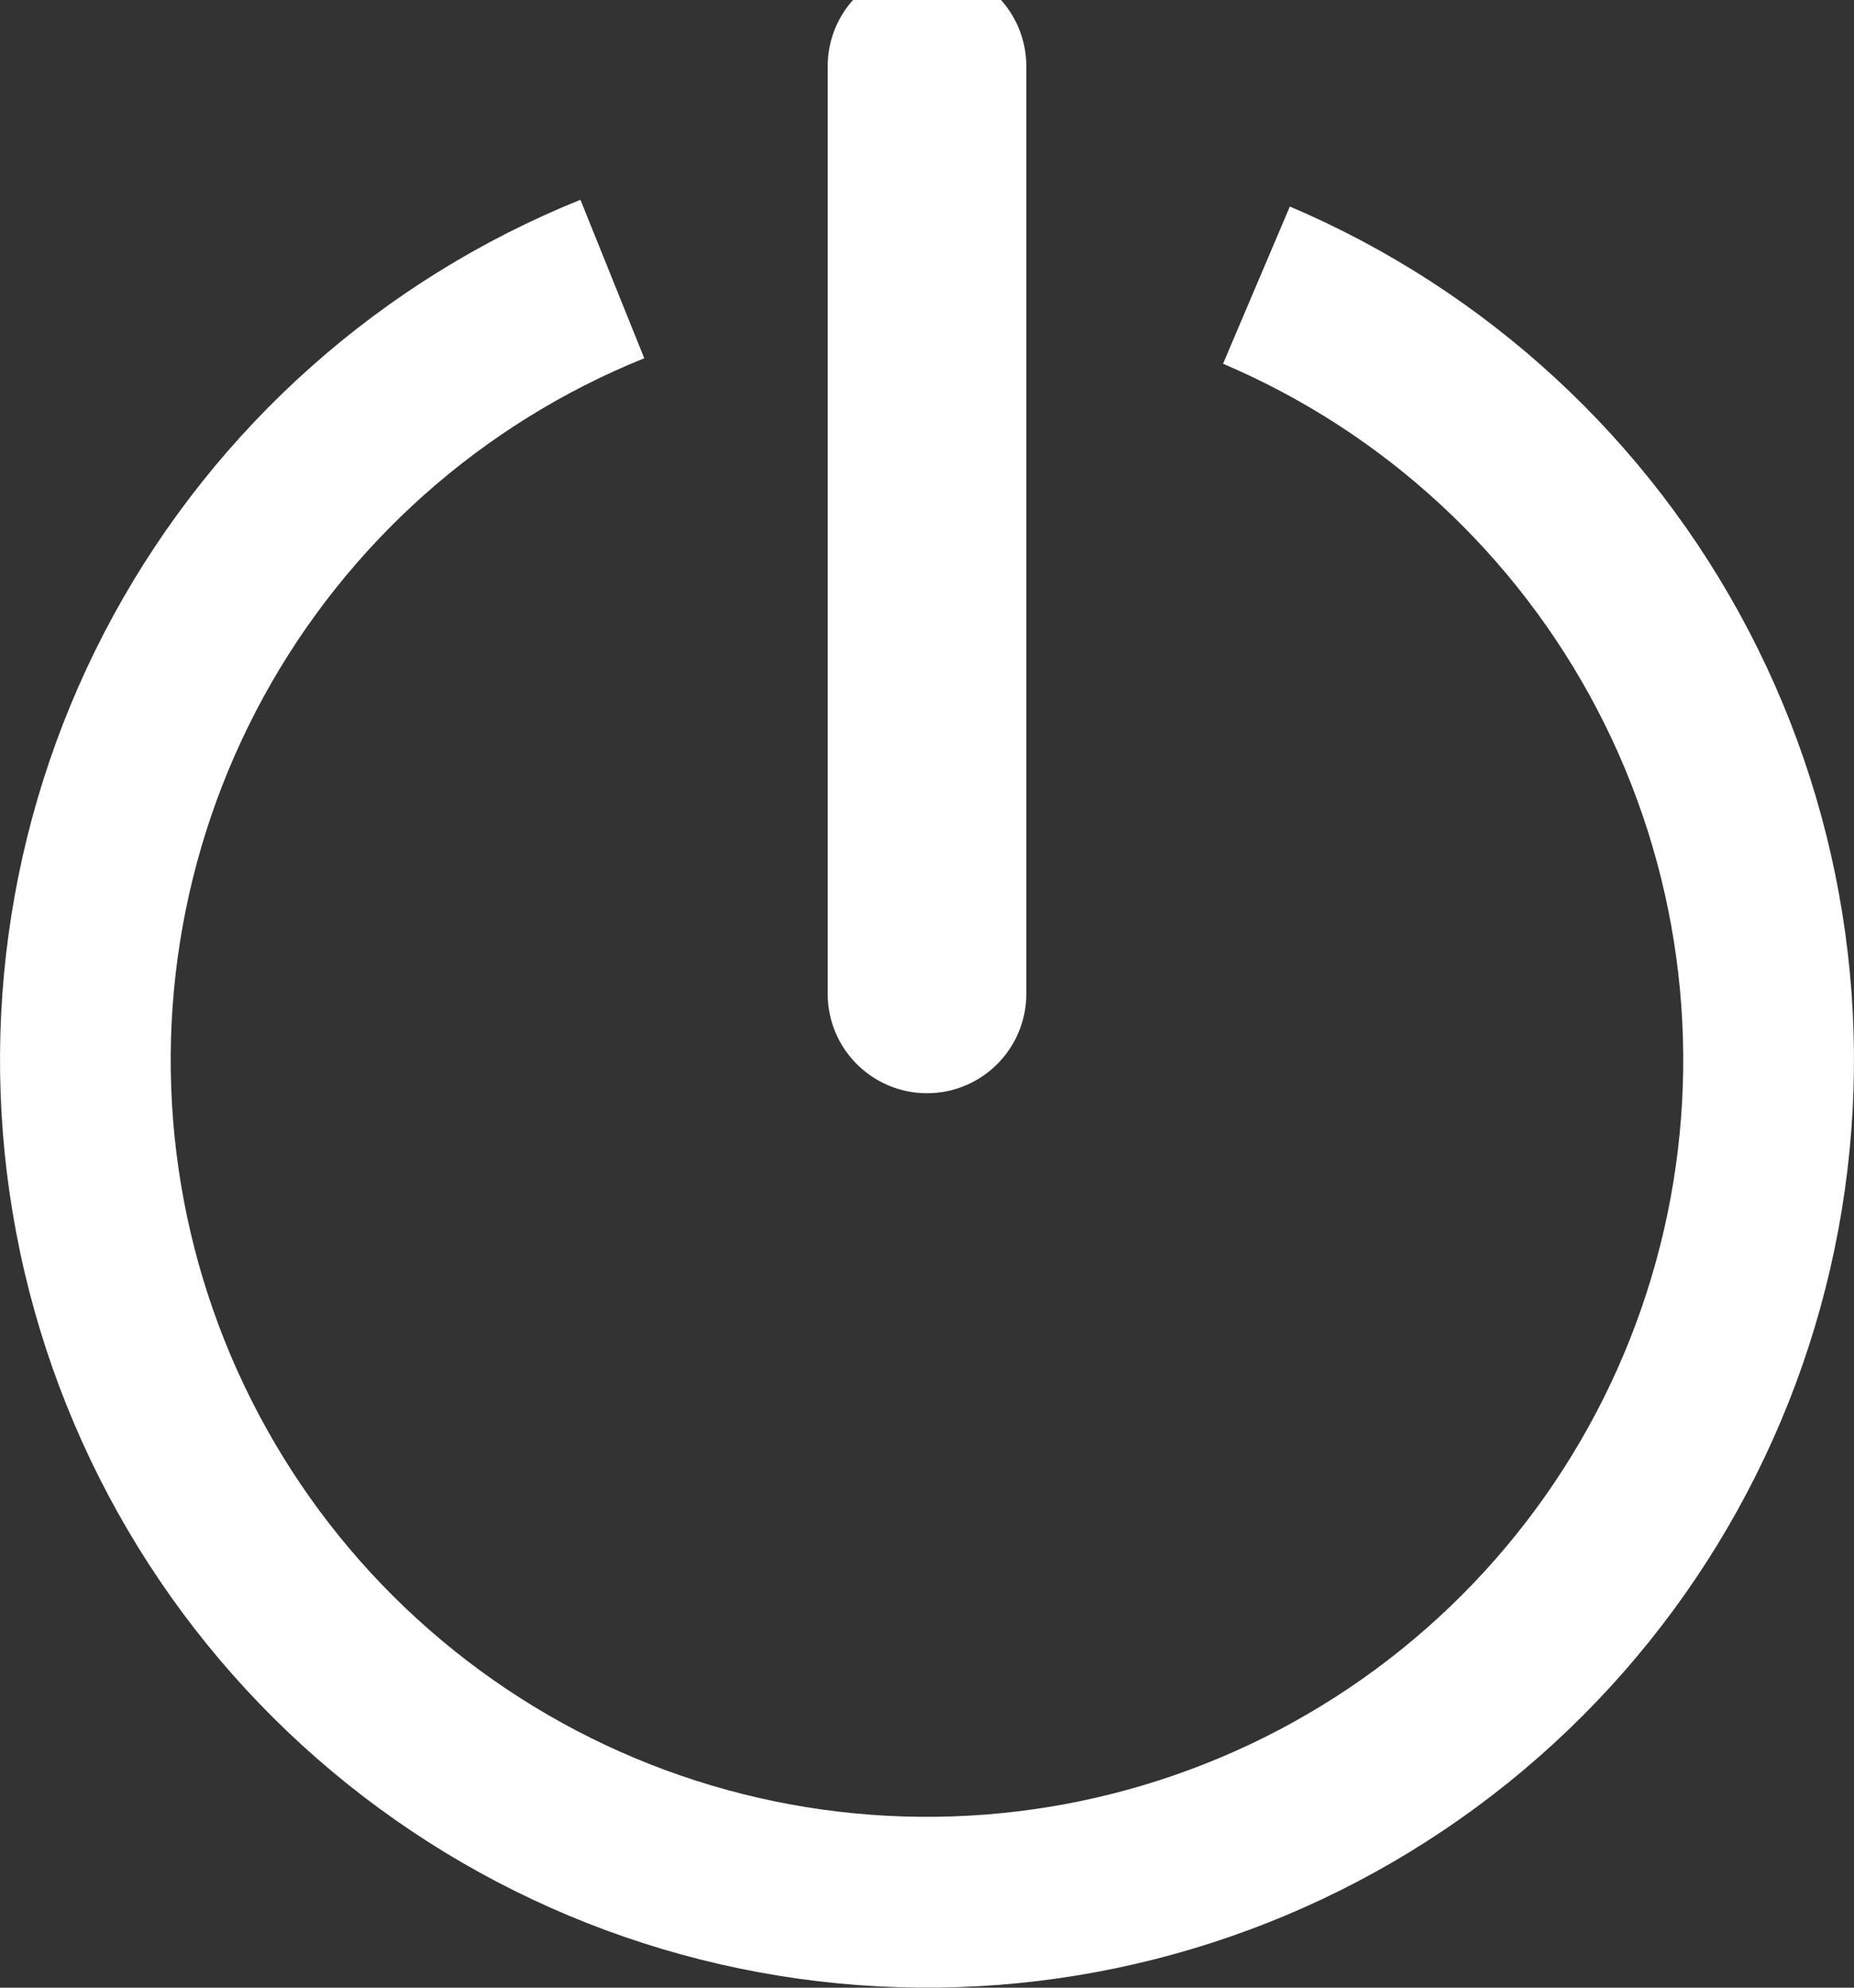 <svg width="28" height="30" viewBox="0 0 28 30" fill="none" xmlns="http://www.w3.org/2000/svg">
<rect x="0" y="0" width="28" height="30" fill="#333333" stroke="none"/>
<path d="M19.48 3.117C22.461 4.385 24.91 6.647 26.409 9.518C27.909 12.389 28.366 15.691 27.704 18.862C27.042 22.032 25.301 24.875 22.778 26.906C20.255 28.937 17.106 30.03 13.867 29.999C10.628 29.968 7.5 28.816 5.016 26.737C2.532 24.659 0.845 21.783 0.244 18.601C-0.358 15.418 0.163 12.125 1.716 9.283C3.27 6.441 5.762 4.226 8.766 3.015L9.73 5.407C7.279 6.395 5.247 8.202 3.979 10.52C2.711 12.839 2.286 15.525 2.777 18.122C3.268 20.718 4.644 23.064 6.671 24.759C8.697 26.455 11.249 27.396 13.891 27.421C16.534 27.446 19.103 26.554 21.161 24.898C23.22 23.241 24.64 20.921 25.18 18.335C25.72 15.748 25.347 13.054 24.124 10.712C22.9 8.37 20.903 6.524 18.471 5.49L19.48 3.117Z" fill="white"/>
<path d="M13 1C13 0.448 13.448 0 14 0C14.552 0 15 0.448 15 1V15C15 15.552 14.552 16 14 16C13.448 16 13 15.552 13 15V1Z" fill="white"/>
<path d="M13 1C13 0.448 13.448 0 14 0C14.552 0 15 0.448 15 1V15C15 15.552 14.552 16 14 16C13.448 16 13 15.552 13 15V1Z" stroke="white"/>
</svg>
